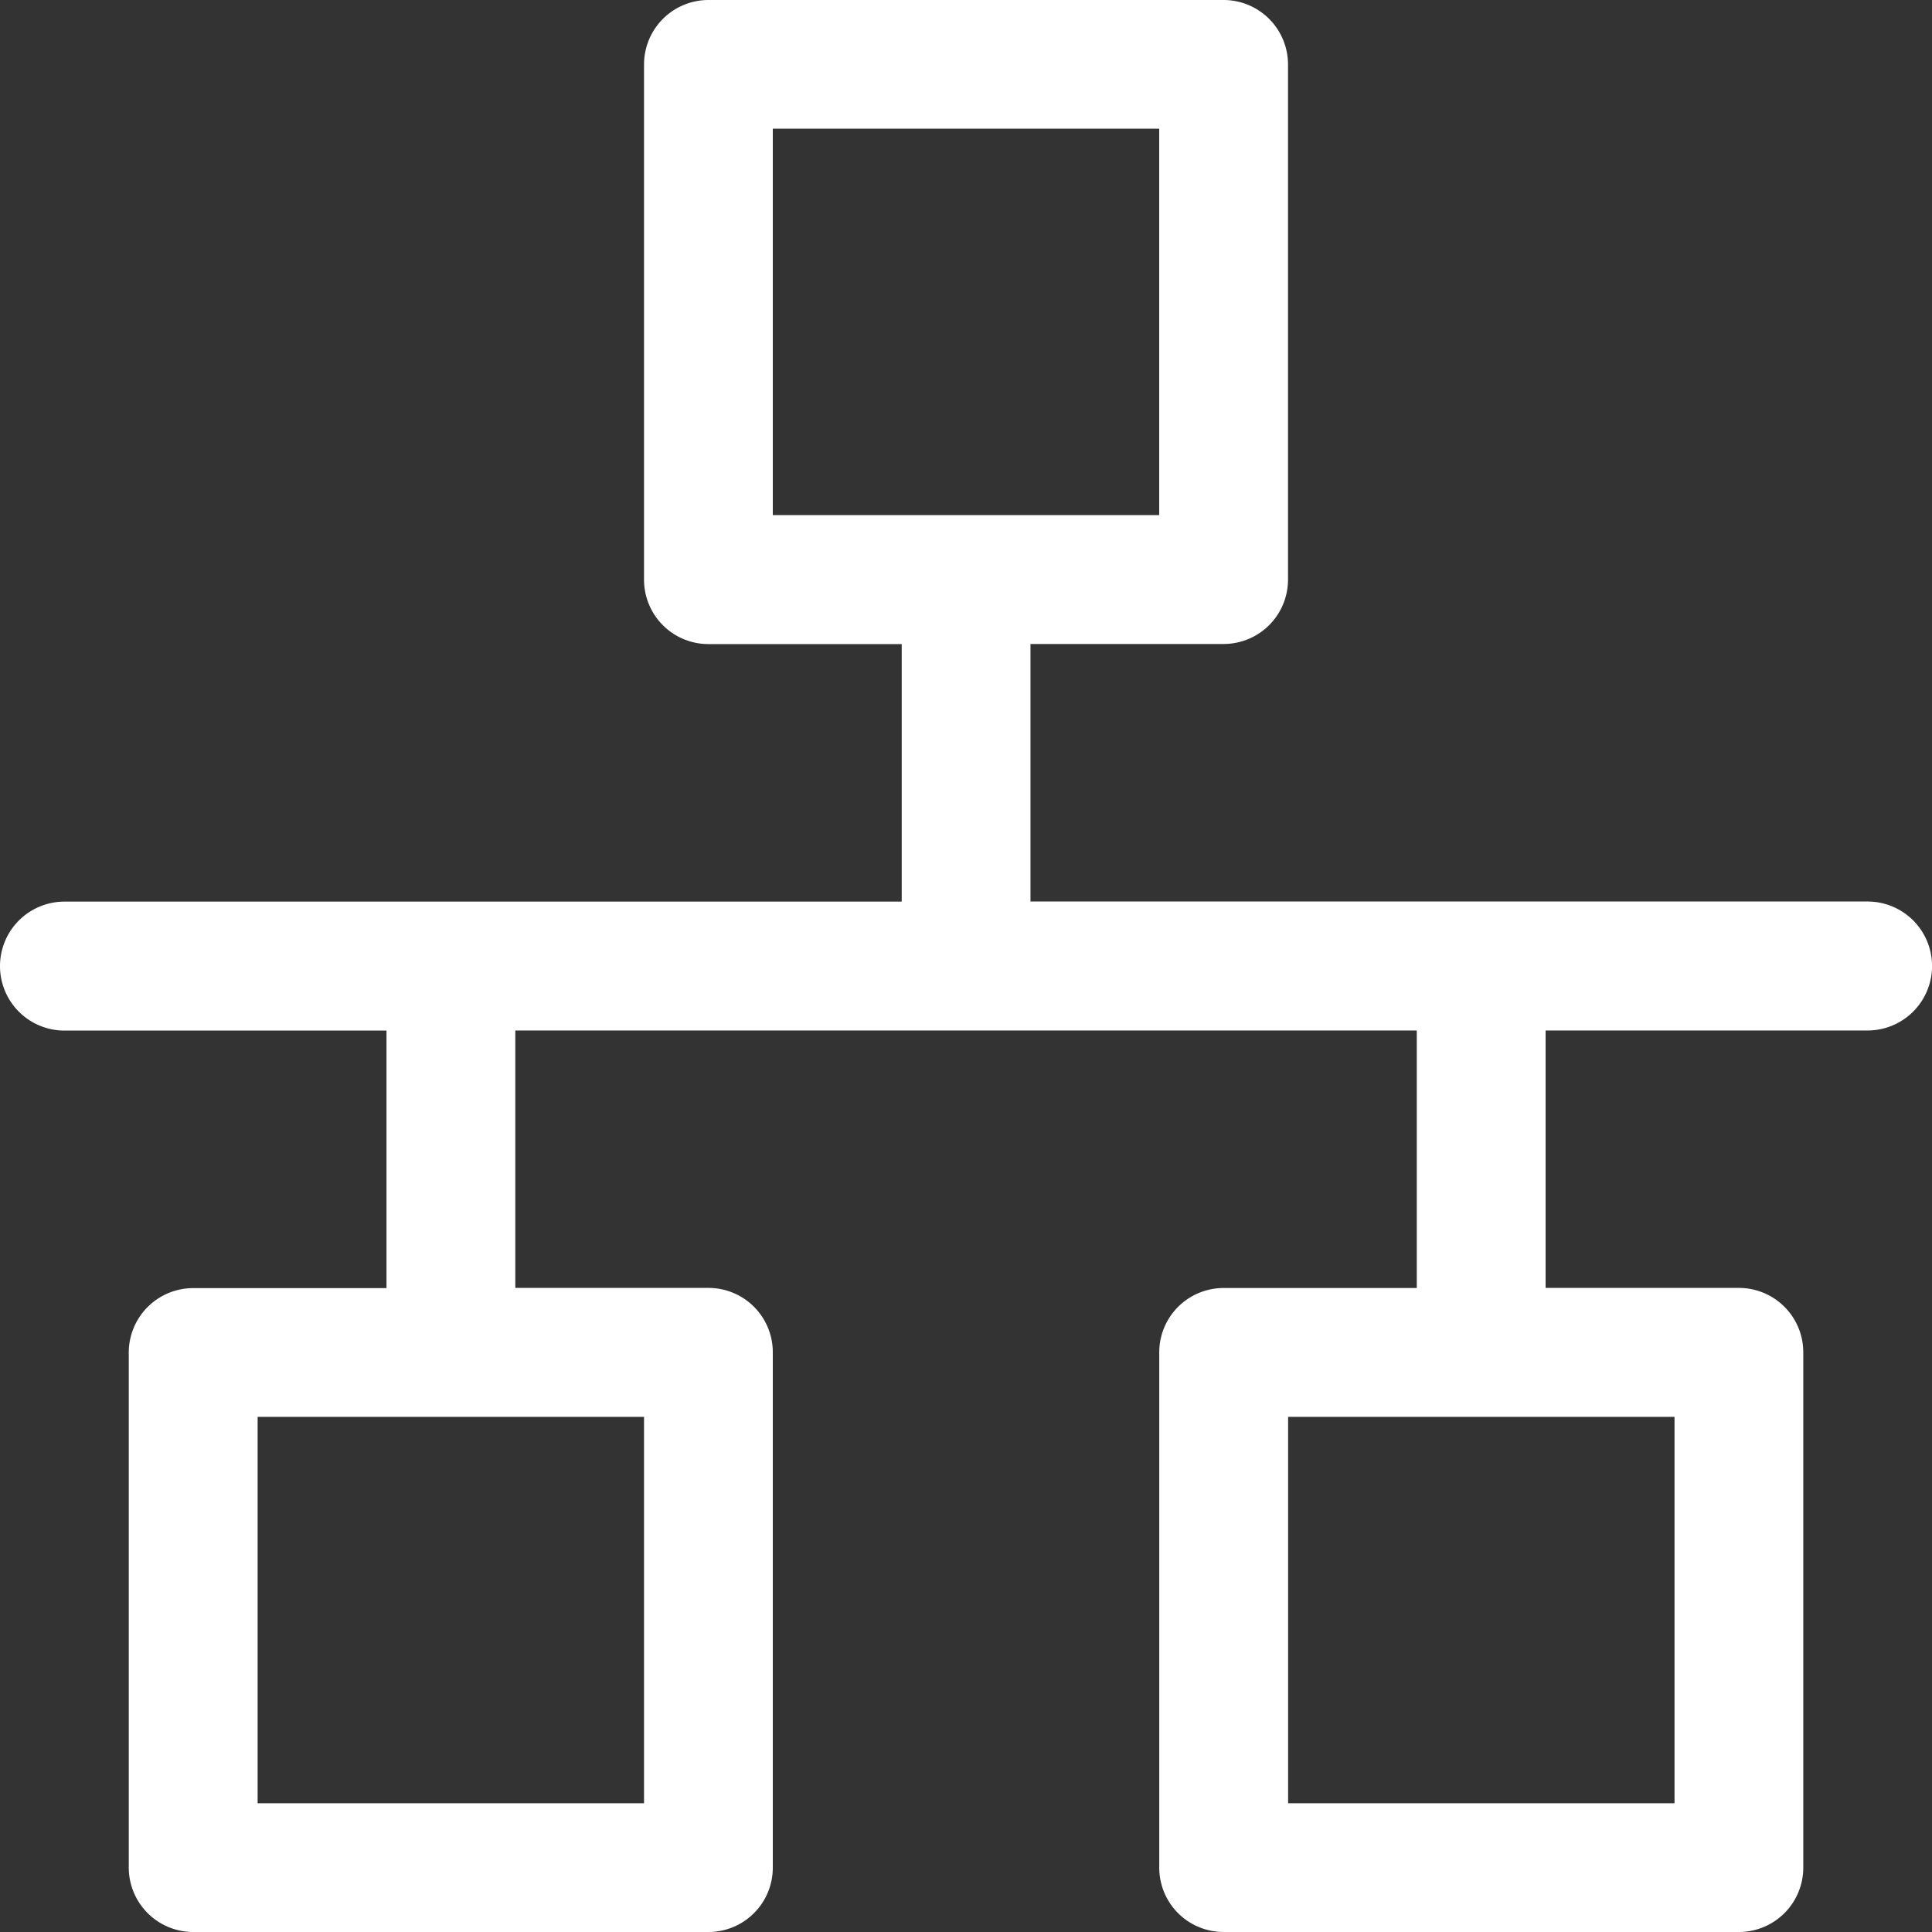 <?xml version="1.0" encoding="UTF-8" standalone="no"?>
<svg
   xmlns:dc="http://purl.org/dc/elements/1.1/"
   xmlns:cc="http://creativecommons.org/ns#"
   xmlns:rdf="http://www.w3.org/1999/02/22-rdf-syntax-ns#"
   xmlns:svg="http://www.w3.org/2000/svg"
   xmlns="http://www.w3.org/2000/svg"
   xmlns:sodipodi="http://sodipodi.sourceforge.net/DTD/sodipodi-0.dtd"
   xmlns:inkscape="http://www.inkscape.org/namespaces/inkscape"
   id="Ebene_1"
   data-name="Ebene 1"
   viewBox="0 0 400 400"
   version="1.1"
   sodipodi:docname="network-settings.svg"
   inkscape:version="0.92.4 (unknown)">
  <rect x="0" y="0" width="400" height="400" fill="#333333" stroke="none"/>
  <sodipodi:namedview
     pagecolor="#ffffff"
     bordercolor="#666666"
     borderopacity="1"
     objecttolerance="10"
     gridtolerance="10"
     guidetolerance="10"
     inkscape:pageopacity="0"
     inkscape:pageshadow="2"
     inkscape:window-width="1916"
     inkscape:window-height="1005"
     id="namedview11"
     showgrid="false"
     inkscape:zoom="0.59"
     inkscape:cx="-229.66102"
     inkscape:cy="200"
     inkscape:window-x="0"
     inkscape:window-y="73"
     inkscape:window-maximized="0"
     inkscape:current-layer="Ebene_1" />
  <defs
     id="defs4">
    <style
       id="style2">.cls-1{fill:#858480;}</style>
  </defs>
  <title
     id="title6">lan</title>
  <path
     class="cls-1"
     d="M387.08,186.65H213.78V133.33h40A13.33,13.33,0,0,0,267.1,120V13.35A13.35,13.35,0,0,0,253.75,0H147.12a13.35,13.35,0,0,0-13.35,13.35V120a13.33,13.33,0,0,0,13.35,13.35h40v53.32H13.78a13.35,13.35,0,0,0,0,26.7H80.45v53.32h-40A13.35,13.35,0,0,0,27.09,280V386.65A13.35,13.35,0,0,0,40.44,400H147.12a13.32,13.32,0,0,0,13.31-13.35V280a13.32,13.32,0,0,0-13.31-13.35h-40V213.35H293.76v53.32h-40A13.32,13.32,0,0,0,240.44,280V386.65A13.32,13.32,0,0,0,253.75,400H360.43a13.33,13.33,0,0,0,13.35-13.35V280a13.33,13.33,0,0,0-13.35-13.35h-40V213.35h66.66a13.35,13.35,0,1,0,0-26.7Zm-226.65-160h80v80h-80ZM133.77,373.34h-80v-80h80Zm213.35,0h-80v-80h80Zm0,0"
     transform="translate(-0.43)"
     id="path8"
     style="fill:#ffffff;fill-opacity:1" />
</svg>

